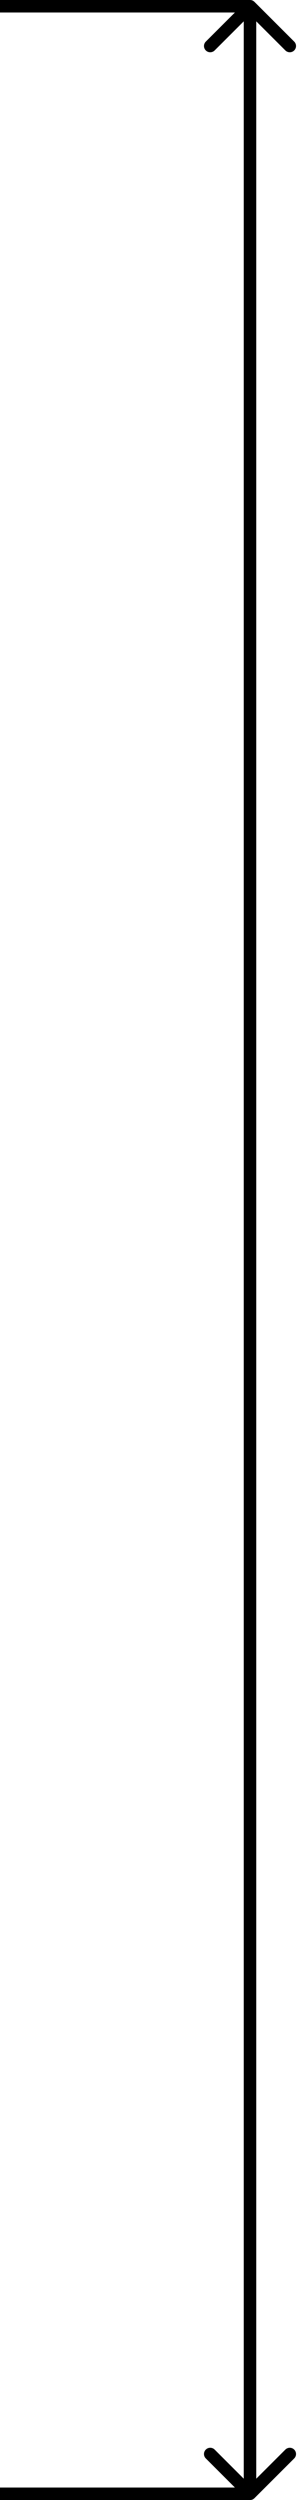 <svg width="24" height="200" viewBox="0 0 24 200" fill="none" xmlns="http://www.w3.org/2000/svg">    <line y1="0.5" x2="20" y2="0.5" stroke="black"/>    <line y1="199.5" x2="20" y2="199.5" stroke="black"/>    <path d="M19.646 199.854C19.842 200.049 20.158 200.049 20.354 199.854L23.535 196.672C23.731 196.476 23.731 196.16 23.535 195.964C23.34 195.769 23.024 195.769 22.828 195.964L20 198.793L17.172 195.964C16.976 195.769 16.66 195.769 16.465 195.964C16.269 196.16 16.269 196.476 16.465 196.672L19.646 199.854ZM20.354 0.146C20.158 -0.049 19.842 -0.049 19.646 0.146L16.465 3.328C16.269 3.524 16.269 3.84 16.465 4.035C16.66 4.231 16.976 4.231 17.172 4.035L20 1.207L22.828 4.035C23.024 4.231 23.34 4.231 23.535 4.035C23.731 3.84 23.731 3.524 23.535 3.328L20.354 0.146ZM20.5 199.5L20.5 0.5L19.5 0.5L19.5 199.5L20.5 199.5Z"          fill="black"/></svg>